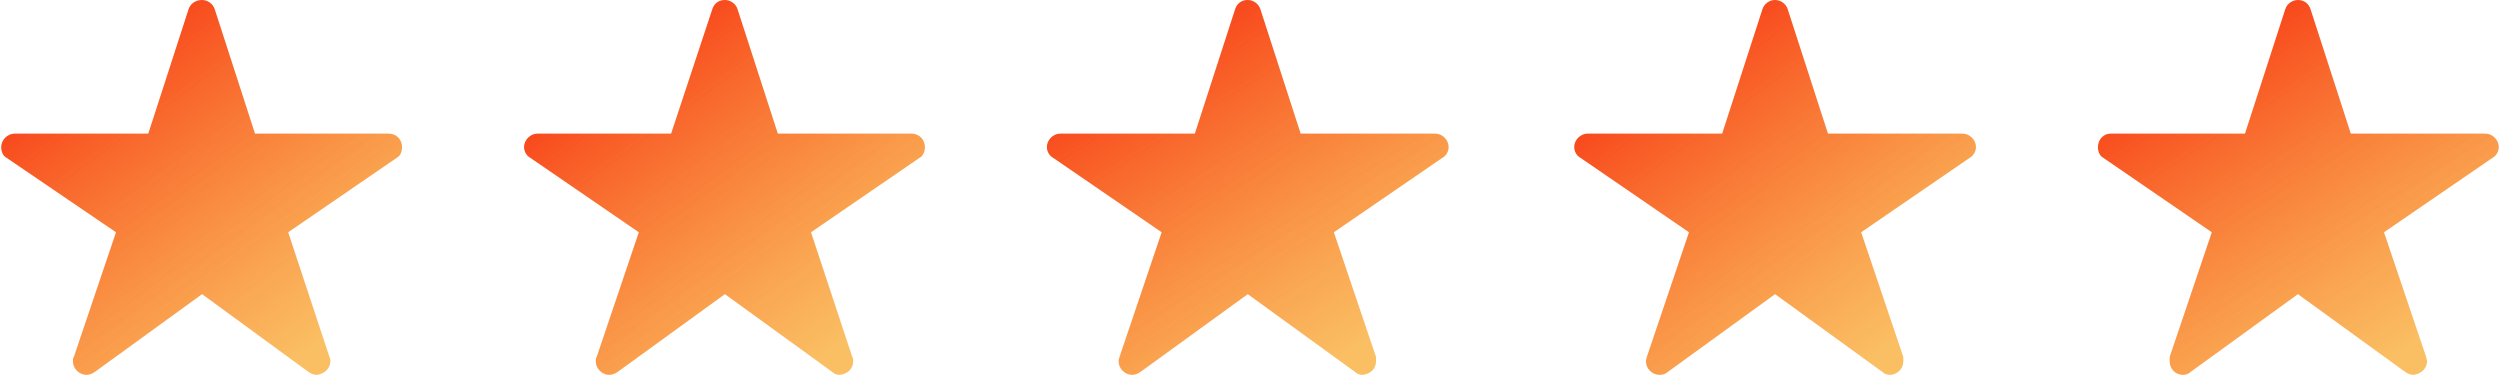 <?xml version="1.0" encoding="UTF-8"?>
<!DOCTYPE svg PUBLIC "-//W3C//DTD SVG 1.1//EN" "http://www.w3.org/Graphics/SVG/1.1/DTD/svg11.dtd">
<!-- Creator: CorelDRAW X7 -->
<svg xmlns="http://www.w3.org/2000/svg" xml:space="preserve" width="27.797mm" height="4.168mm" version="1.1" style="shape-rendering:geometricPrecision; text-rendering:geometricPrecision; image-rendering:optimizeQuality; fill-rule:evenodd; clip-rule:evenodd"
viewBox="0 0 2785 418"
 xmlns:xlink="http://www.w3.org/1999/xlink">
 <defs>
  <style type="text/css">
   <![CDATA[
    .fil2 {fill:url(#id0)}
    .fil0 {fill:url(#id1)}
    .fil1 {fill:url(#id2)}
    .fil3 {fill:url(#id3)}
   ]]>
  </style>
  <linearGradient id="id0" gradientUnits="objectBoundingBox" x1="21.384%" y1="8.2%" x2="78.616%" y2="91.798%">
   <stop offset="0" style="stop-opacity:1; stop-color:#F84119"/>
   <stop offset="0.039" style="stop-opacity:1; stop-color:#F84119"/>
   <stop offset="1" style="stop-opacity:0.678; stop-color:#F89F19"/>
  </linearGradient>
  <linearGradient id="id1" gradientUnits="userSpaceOnUse" xlink:href="#id0" x1="95.634" y1="34.252" x2="351.64" y2="383.328">
  </linearGradient>
  <linearGradient id="id2" gradientUnits="userSpaceOnUse" xlink:href="#id0" x1="678.786" y1="34.292" x2="934.732" y2="383.308">
  </linearGradient>
  <linearGradient id="id3" gradientUnits="userSpaceOnUse" xlink:href="#id0" x1="1850.07" y1="34.292" x2="2106.01" y2="383.308">
  </linearGradient>
 </defs>
 <g id="Слой_x0020_1">
  <path class="fil0" d="M352 418c0,0 0,0 0,0 -3,0 -6,-1 -9,-3l-119 -87 -120 87c-3,2 -6,3 -9,3 -8,0 -15,-7 -15,-15 0,-2 0,-4 1,-5l47 -139 -122 -83c-4,-2 -6,-7 -6,-12 0,-8 7,-15 15,-15l149 0 45 -139c2,-6 8,-10 15,-10 6,0 12,4 14,10l45 139 149 0c0,0 0,0 0,0 9,0 15,7 15,15 0,5 -2,10 -6,12l-121 83 46 139c1,1 1,3 1,5 0,8 -7,14 -15,15l0 0z"/>
  <path class="fil1" d="M935 418c0,0 0,0 0,0 -3,0 -6,-1 -8,-3l-120 -87 -120 87c-3,2 -6,3 -9,3 -8,0 -15,-7 -15,-15 0,-2 0,-4 1,-5l47 -139 -121 -83c-4,-2 -7,-7 -7,-12 0,-8 7,-15 15,-15l149 0 46 -139c2,-6 7,-10 14,-10 6,0 12,4 14,10l45 139 149 0c9,0 15,7 15,15 0,5 -2,10 -6,12l-121 83 46 139c1,1 1,3 1,5 0,8 -6,14 -15,15l0 0z"/>
  <path class="fil2" d="M1518 418c0,0 0,0 0,0 -3,0 -6,-1 -8,-3l-120 -87 -120 87c-3,2 -6,3 -9,3 -8,0 -15,-7 -15,-15 0,-2 1,-4 1,-5l47 -139 -121 -83c-4,-2 -7,-7 -7,-12 0,-8 7,-15 15,-15l150 0 45 -139c2,-6 7,-10 14,-10 6,0 12,4 14,10l45 139 150 0c8,0 15,7 15,15 0,5 -3,10 -7,12l-121 83 47 139c0,1 0,3 0,5 0,8 -6,14 -15,15l0 0z"/>
  <path class="fil3" d="M2107 418c0,0 0,0 0,0 -4,0 -7,-1 -9,-3l-120 -87 -120 87c-2,2 -5,3 -9,3 -8,0 -15,-7 -15,-15 0,-2 1,-4 1,-5l47 -139 -121 -83c-4,-2 -7,-7 -7,-12 0,-8 7,-15 15,-15l150 0 45 -139c2,-6 8,-10 14,-10 6,0 12,4 14,10l45 139 150 0c8,0 15,7 15,15 0,5 -3,10 -7,12l-121 83 47 139c0,1 0,3 0,5 0,8 -6,14 -14,15l0 0z"/>
  <path class="fil2" d="M2690 418c0,0 0,0 0,0 -3,0 -6,-1 -9,-3l-120 -87 -120 87c-2,2 -5,3 -8,3 -9,0 -15,-7 -15,-15 0,-2 0,-4 0,-5l47 -139 -121 -83c-4,-2 -6,-7 -6,-12 0,-8 6,-15 14,-15l150 0 45 -139c2,-6 8,-10 14,-10 7,0 12,4 14,10l45 139 150 0c8,0 15,7 15,15 0,5 -3,10 -7,12l-121 83 47 139c0,1 1,3 1,5 0,8 -7,14 -15,15l0 0z"/>
 </g>
</svg>

